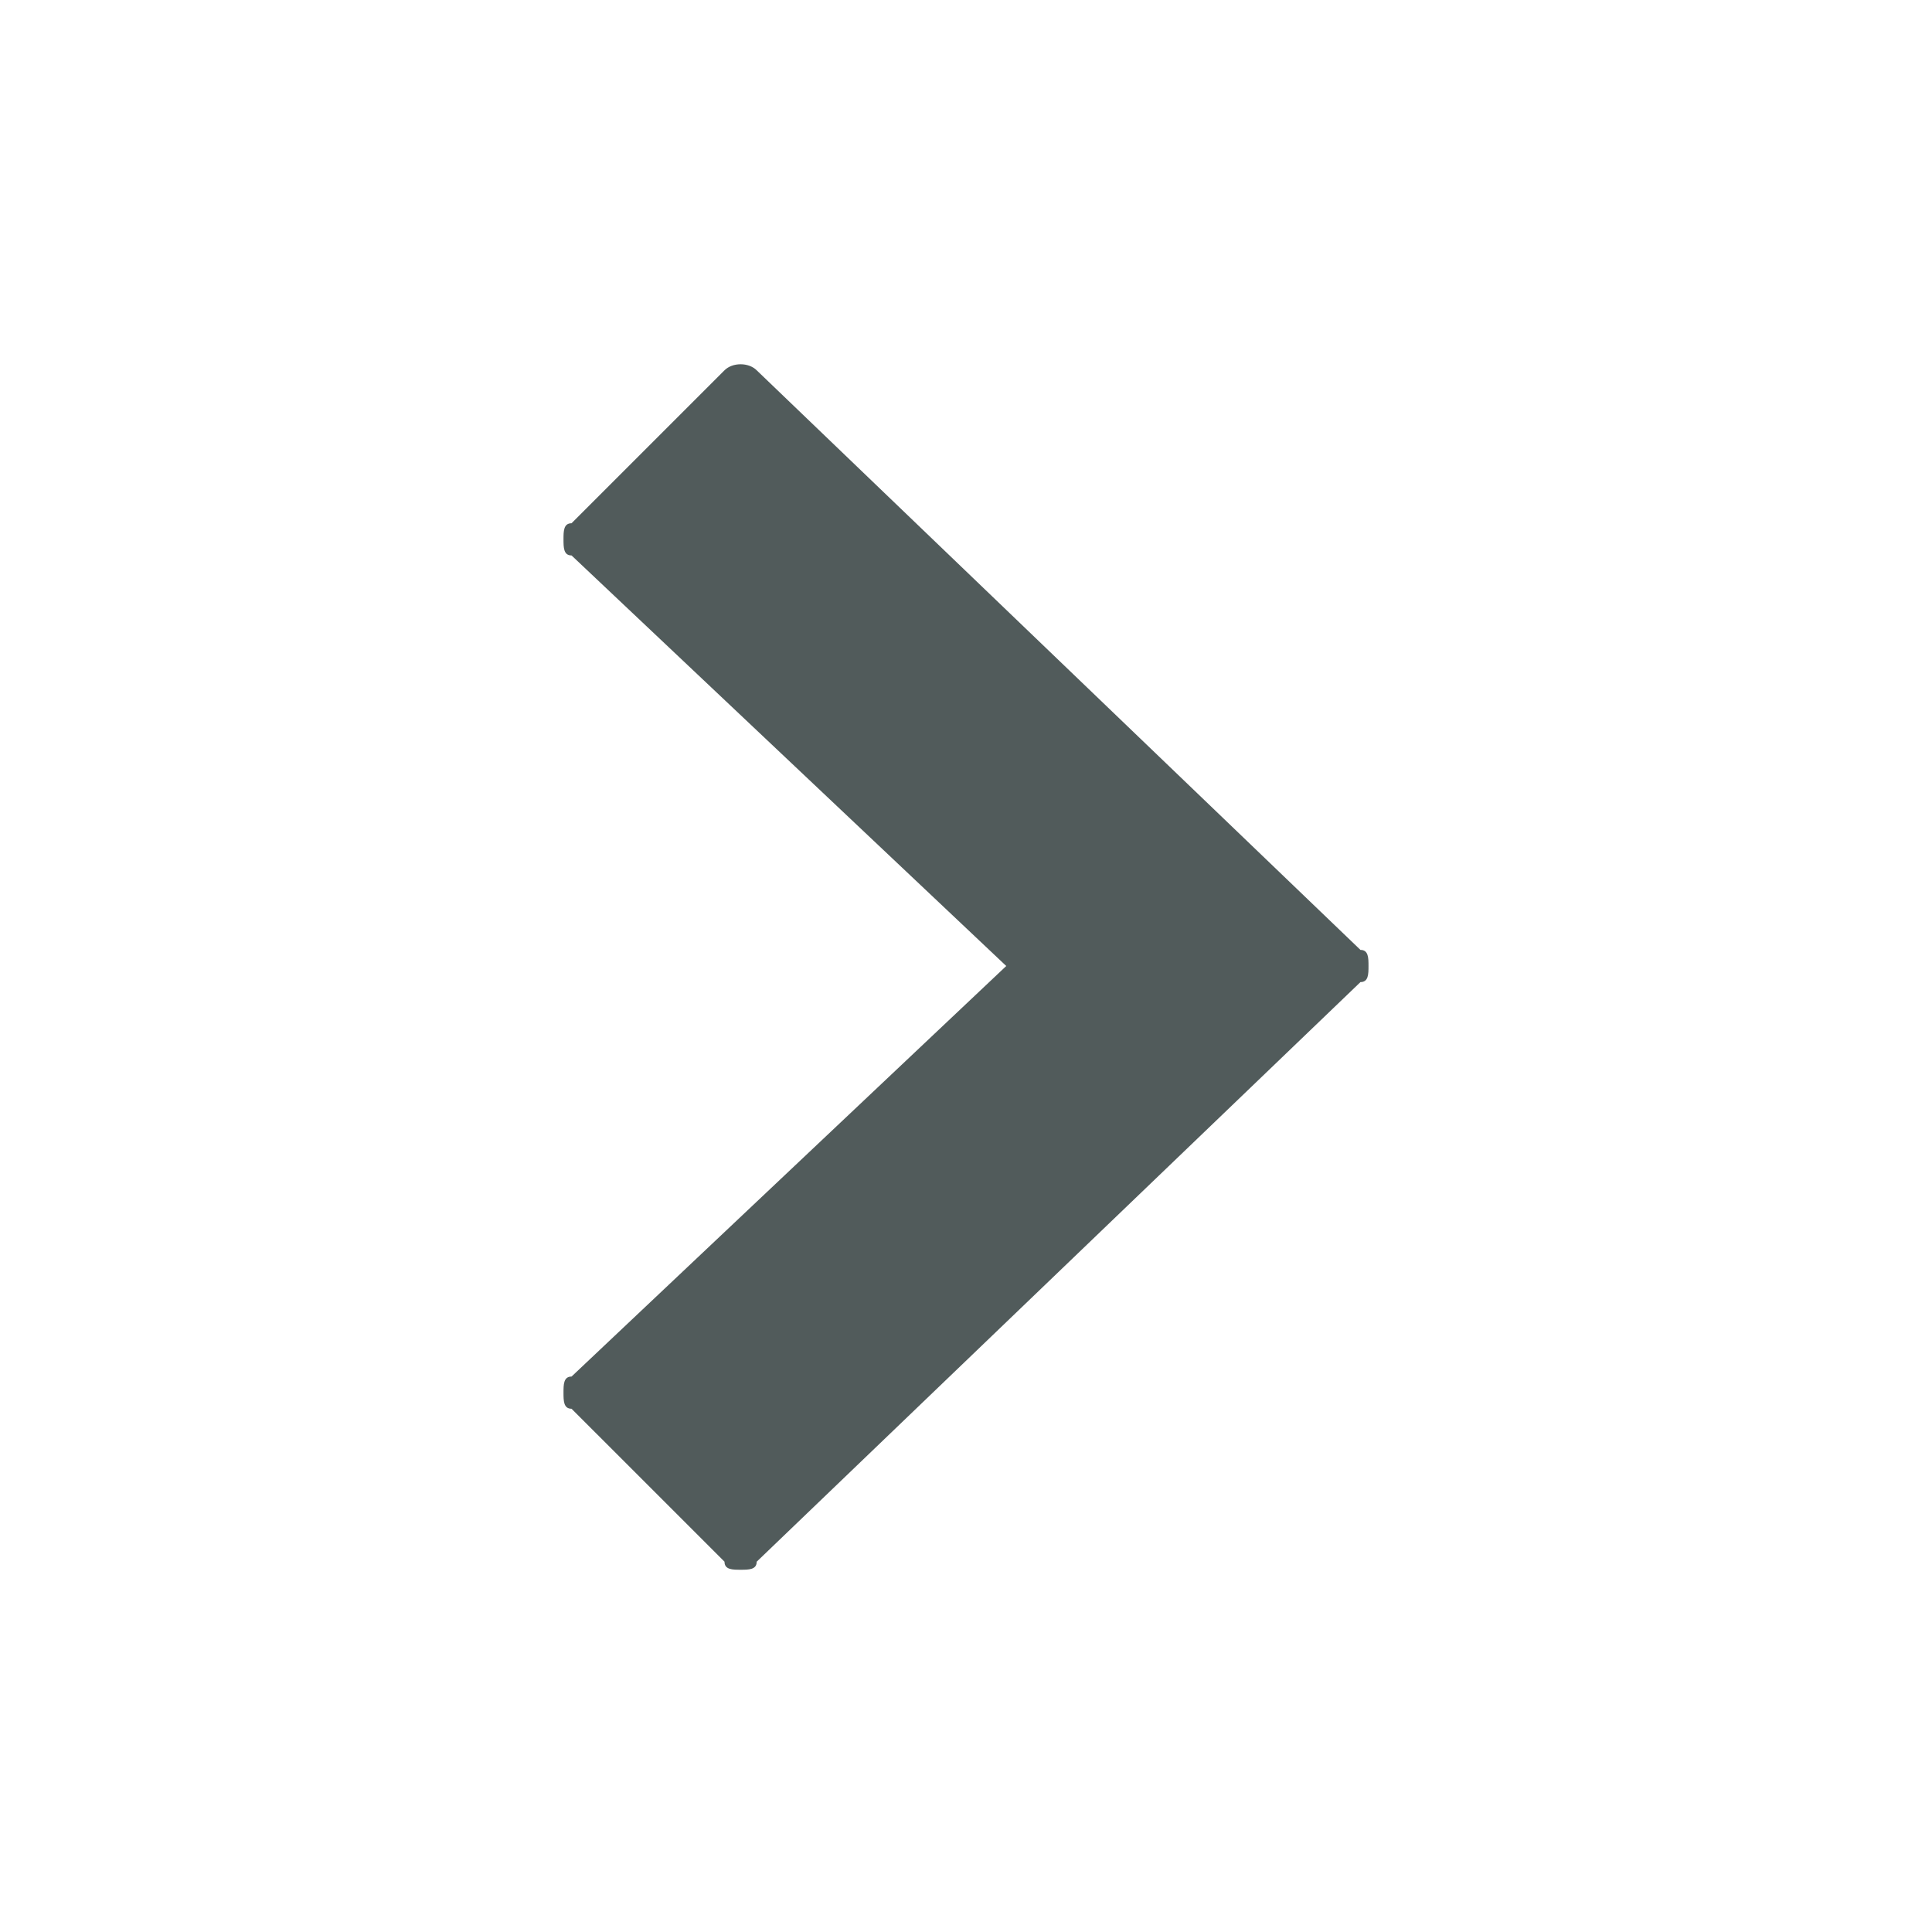 <?xml version="1.0" encoding="utf-8"?>
<!-- Generator: Adobe Illustrator 24.0.1, SVG Export Plug-In . SVG Version: 6.00 Build 0)  -->
<svg version="1.1" id="Layer_1" xmlns="http://www.w3.org/2000/svg" xmlns:xlink="http://www.w3.org/1999/xlink" x="0px" y="0px"
	 width="24px" height="24px" viewBox="0 0 24 24" style="enable-background:new 0 0 24 24;" xml:space="preserve">
<style type="text/css">
	.st0{fill:#515B5B;}
	.st1{fill:none;}
</style>
<g id="ic_chevron_right" transform="rotate(-90 12 12)">
	<g>
		<g>
			<path class="st0" d="M12.2,16.9l7.2-7.5c0.1-0.1,0.1-0.3,0-0.4l-1.9-1.9C17.5,7,17.4,7,17.3,7s-0.2,0-0.2,0.1L12,12.5L6.9,7.1
				C6.9,7,6.8,7,6.7,7C6.6,7,6.5,7,6.5,7.1L4.6,9C4.5,9,4.5,9.1,4.5,9.2c0,0.1,0,0.2,0.1,0.2l7.2,7.5c0,0.1,0.1,0.1,0.2,0.1
				S12.2,17,12.2,16.9z"/>
		</g>
	</g>
	<path id="Rectangle_4407" class="st1" d="M0,0h24v24H0V0z"/>
</g>
</svg>
